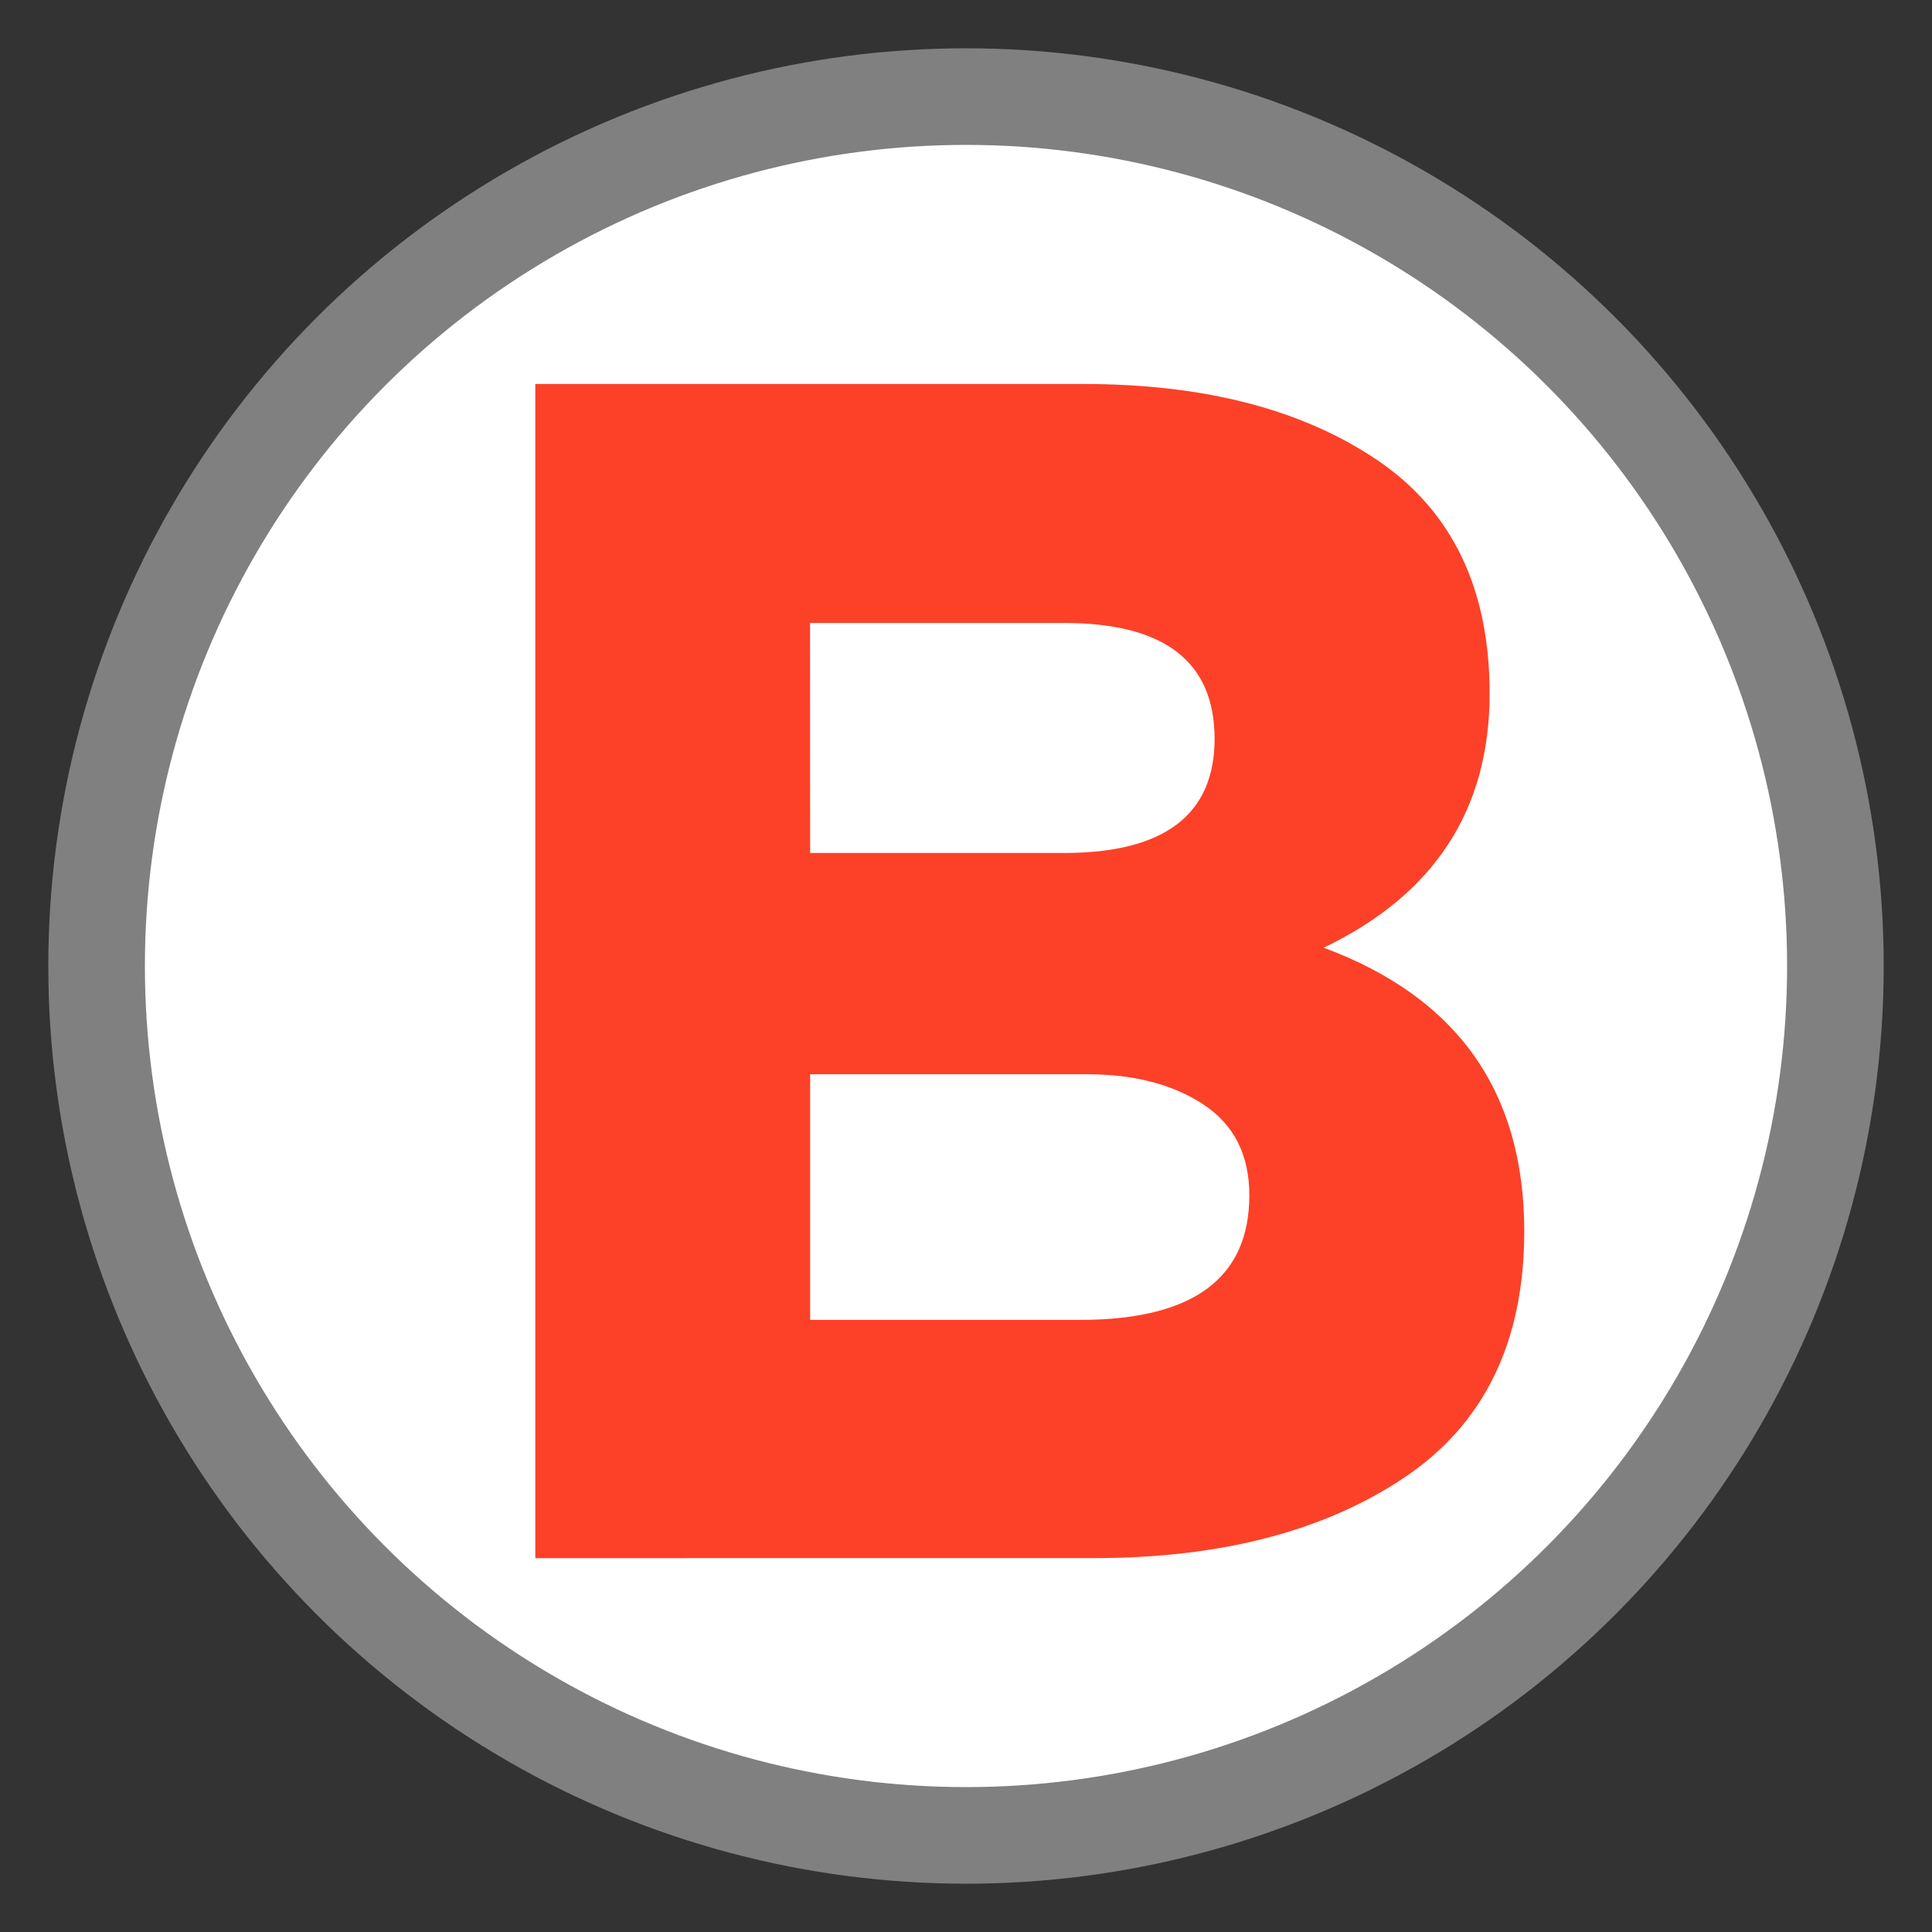 <svg width="40" height="40" viewBox="0 0 40 40">
	<rect x="0" y="0" width="40" height="40" fill="#333333" stroke="none"/>
	<circle fill="#fff" stroke-width="2" stroke="gray" cy="20" cx="20" r="18" />
	<path fill="#fc4128"
		d="M11.083 32.26V7.95H22.43c2.505 0 4.534.526 6.085 1.576 1.55 1.05 2.326 2.66 2.326 4.832 0 2.41-1.145 4.165-3.436 5.263 2.77 1.026 4.153 2.984 4.153 5.87 0 2.292-.829 3.993-2.487 5.103-1.66 1.11-3.8 1.665-6.425 1.665zm5.69-14.6h5.26c2.08 0 3.114-.8 3.114-2.362 0-1.6-1.04-2.4-3.114-2.4h-5.262zm0 9.667h5.585c2.34 0 3.508-.86 3.508-2.58 0-.835-.316-1.46-.95-1.88-.632-.417-1.437-.626-2.416-.626h-5.727z" />
</svg>